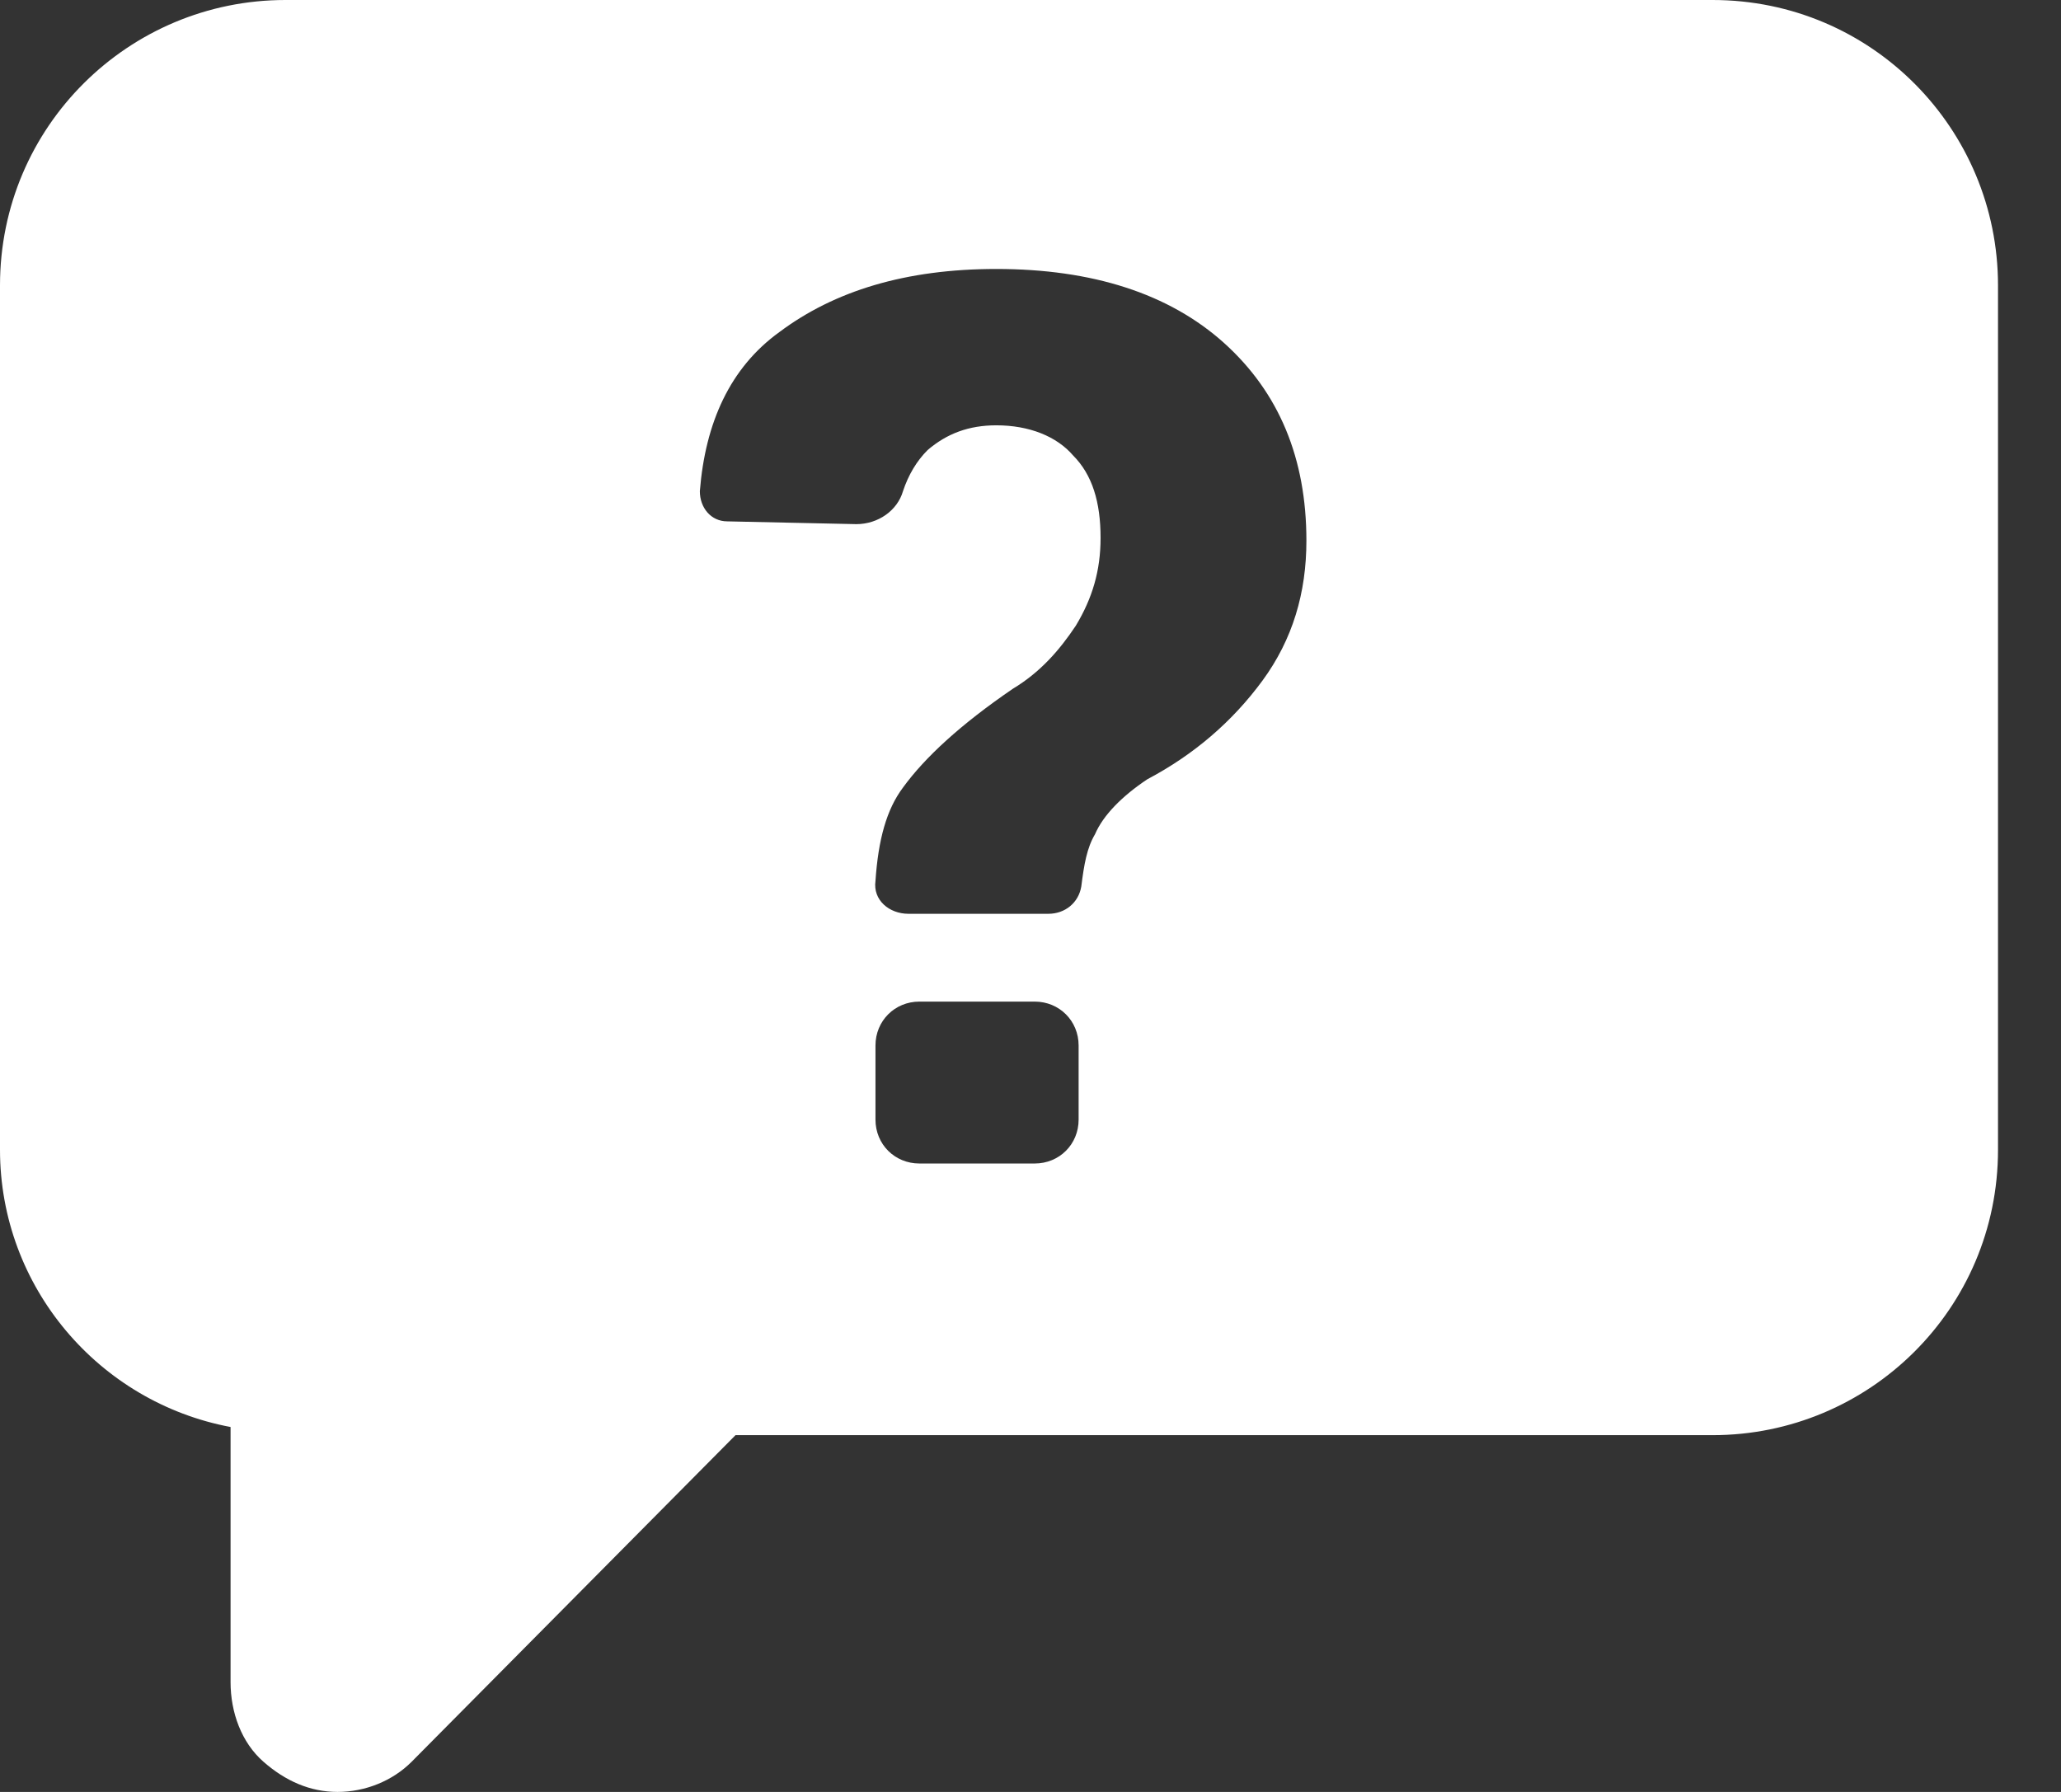 <svg width="23" height="20" viewBox="0 0 23 20" fill="none" xmlns="http://www.w3.org/2000/svg">
<rect x="0" y="0" width="23" height="20" fill="#333333" stroke="none"/>
<path d="M0 12.833V3.185C0 1.409 1.44 0 3.185 0H19.112C20.888 0 22.297 1.44 22.297 3.185V12.833C22.297 14.61 20.858 16.018 19.112 16.018H8.208L4.594 19.663C4.38 19.878 4.074 20 3.767 20C3.461 20 3.185 19.878 2.94 19.663C2.695 19.449 2.573 19.112 2.573 18.775V15.927C1.103 15.651 0 14.364 0 12.833ZM12.037 11.669C12.037 11.394 11.822 11.179 11.547 11.179H10.26C9.985 11.179 9.77 11.394 9.77 11.669V12.496C9.77 12.772 9.985 12.986 10.26 12.986H11.547C11.822 12.986 12.037 12.772 12.037 12.496V11.669ZM7.81 5.482C7.81 5.666 7.933 5.819 8.116 5.819L9.556 5.85C9.801 5.85 10.015 5.697 10.077 5.482C10.138 5.299 10.23 5.145 10.352 5.023C10.567 4.839 10.812 4.747 11.118 4.747C11.486 4.747 11.792 4.87 11.976 5.084C12.19 5.299 12.282 5.605 12.282 6.003C12.282 6.371 12.19 6.677 12.006 6.983C11.822 7.259 11.608 7.504 11.302 7.688C10.72 8.086 10.322 8.453 10.077 8.79C9.893 9.035 9.801 9.372 9.77 9.832C9.74 10.046 9.923 10.199 10.138 10.199H11.7C11.884 10.199 12.037 10.077 12.067 9.893C12.098 9.648 12.129 9.464 12.22 9.311C12.312 9.096 12.527 8.882 12.803 8.698C13.323 8.423 13.752 8.055 14.089 7.596C14.426 7.136 14.579 6.616 14.579 6.034C14.579 5.115 14.273 4.38 13.66 3.828C13.047 3.277 12.19 3.002 11.118 3.002C10.107 3.002 9.311 3.247 8.698 3.706C8.147 4.104 7.871 4.717 7.81 5.482Z" fill="white"/>
</svg>
